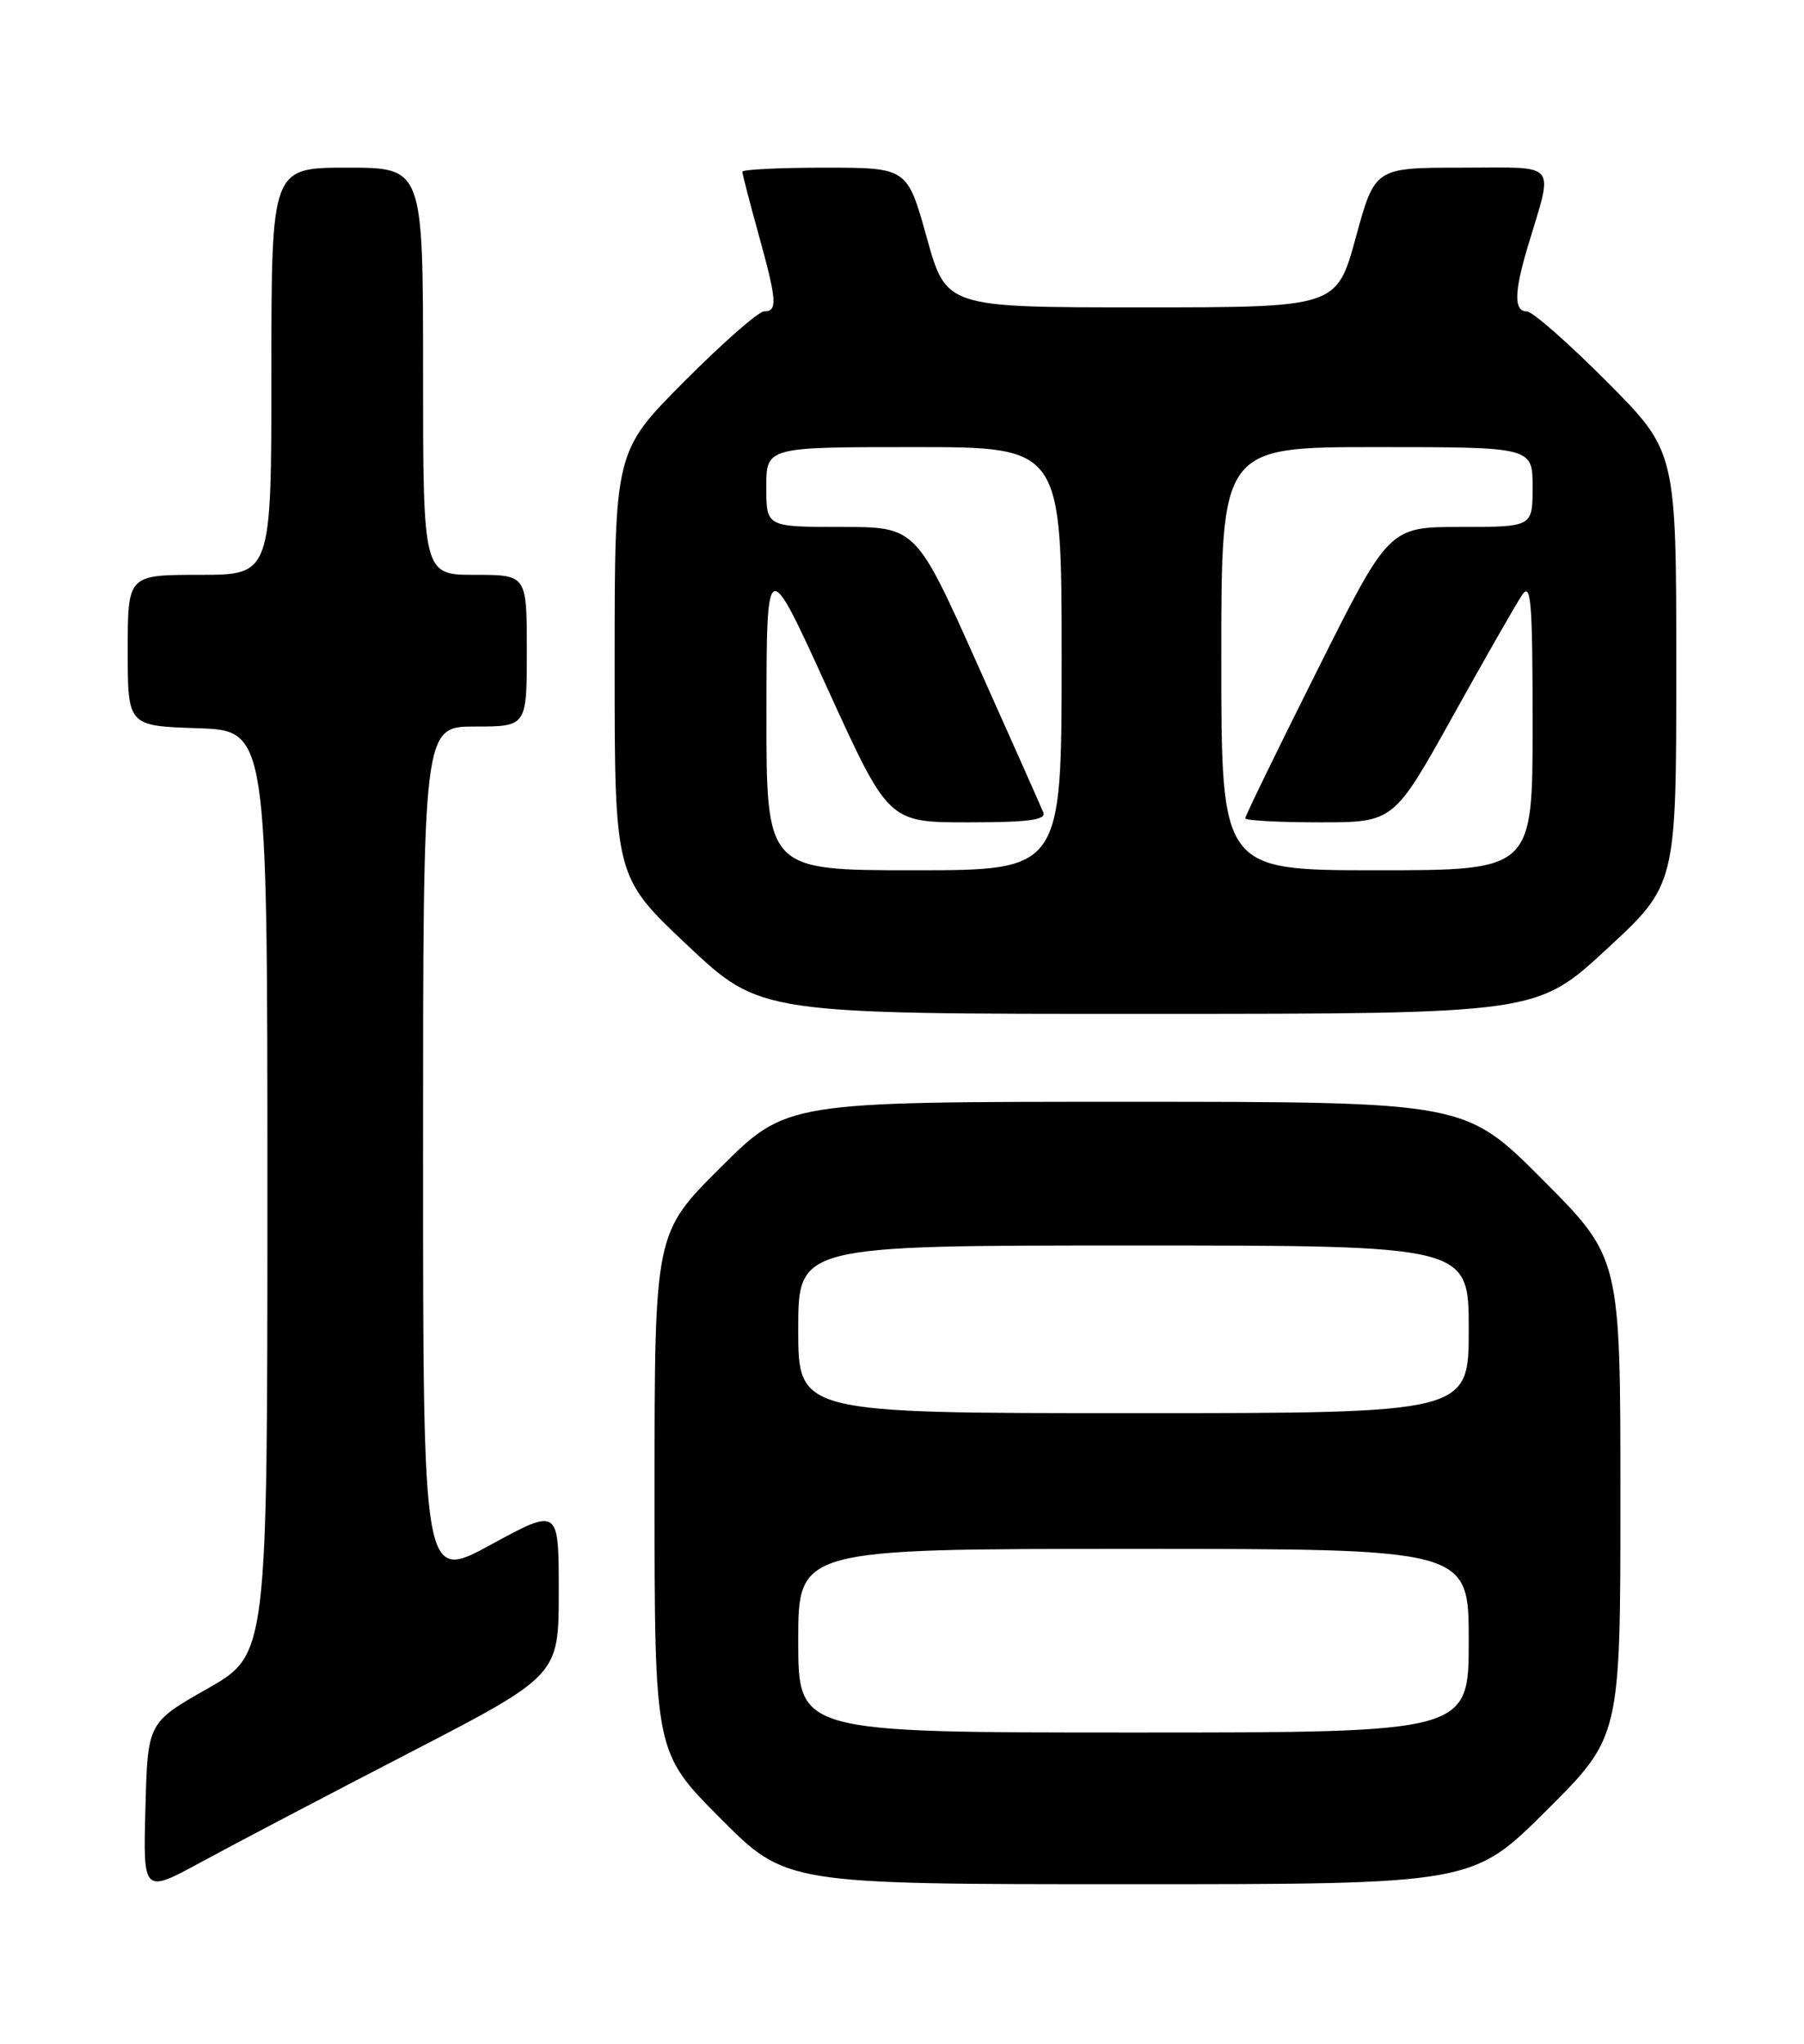 <?xml version="1.0" encoding="UTF-8" standalone="no"?>
<!DOCTYPE svg PUBLIC "-//W3C//DTD SVG 1.1//EN" "http://www.w3.org/Graphics/SVG/1.1/DTD/svg11.dtd" >
<svg xmlns="http://www.w3.org/2000/svg" xmlns:xlink="http://www.w3.org/1999/xlink" version="1.1" viewBox="0 0 226 256">
 <g >
 <path fill="currentColor"
d=" M 51.25 219.56 C 70.00 209.86 70.00 209.86 70.00 199.35 C 70.00 188.84 70.00 188.84 61.50 193.47 C 53.00 198.10 53.00 198.10 53.00 144.55 C 53.00 91.00 53.00 91.00 59.50 91.00 C 66.00 91.00 66.00 91.00 66.00 81.50 C 66.00 72.00 66.00 72.00 59.50 72.00 C 53.00 72.00 53.00 72.00 53.00 46.50 C 53.00 21.00 53.00 21.00 43.50 21.00 C 34.00 21.00 34.00 21.00 34.00 46.50 C 34.00 72.00 34.00 72.00 25.00 72.00 C 16.00 72.00 16.00 72.00 16.00 81.46 C 16.00 90.92 16.00 90.92 24.75 91.21 C 33.50 91.50 33.50 91.50 33.50 149.37 C 33.50 207.23 33.50 207.23 26.00 211.50 C 18.50 215.76 18.50 215.76 18.22 226.47 C 17.93 237.18 17.93 237.18 25.22 233.22 C 29.22 231.04 40.94 224.89 51.25 219.56 Z  M 193.73 226.77 C 203.00 217.54 203.00 217.54 203.00 187.54 C 203.00 157.54 203.00 157.54 193.27 147.77 C 183.54 138.00 183.54 138.00 141.04 138.00 C 98.54 138.00 98.54 138.00 90.27 146.23 C 82.00 154.46 82.00 154.46 82.00 186.96 C 82.00 219.46 82.00 219.46 90.23 227.73 C 98.46 236.00 98.46 236.00 141.46 236.00 C 184.46 236.00 184.46 236.00 193.73 226.77 Z  M 201.25 118.91 C 210.00 110.83 210.00 110.83 210.00 83.69 C 210.00 56.54 210.00 56.54 201.27 47.77 C 196.47 42.95 191.97 39.00 191.27 39.00 C 189.65 39.00 189.68 36.66 191.36 31.00 C 194.64 20.03 195.44 21.00 183.14 21.00 C 172.24 21.00 172.24 21.00 169.85 29.75 C 167.45 38.50 167.45 38.50 142.99 38.50 C 118.53 38.50 118.53 38.50 116.10 29.75 C 113.66 21.00 113.66 21.00 103.33 21.00 C 97.65 21.00 93.00 21.23 93.00 21.51 C 93.00 21.79 93.90 25.27 95.00 29.24 C 97.34 37.69 97.44 39.00 95.73 39.00 C 95.03 39.00 90.53 42.95 85.73 47.77 C 77.00 56.54 77.00 56.54 77.00 83.18 C 77.00 109.81 77.00 109.81 86.13 118.41 C 95.26 127.00 95.26 127.00 143.88 126.99 C 192.50 126.98 192.50 126.98 201.25 118.91 Z  M 100.00 205.50 C 100.00 194.00 100.00 194.00 142.00 194.00 C 184.00 194.00 184.00 194.00 184.00 205.50 C 184.00 217.00 184.00 217.00 142.00 217.00 C 100.00 217.00 100.00 217.00 100.00 205.50 Z  M 100.00 166.50 C 100.00 156.00 100.00 156.00 142.00 156.00 C 184.00 156.00 184.00 156.00 184.00 166.50 C 184.00 177.00 184.00 177.00 142.00 177.00 C 100.00 177.00 100.00 177.00 100.00 166.50 Z  M 96.02 89.25 C 96.04 69.50 96.04 69.50 103.67 86.25 C 111.31 103.00 111.31 103.00 121.26 103.00 C 128.83 103.00 131.09 102.70 130.70 101.75 C 130.42 101.06 126.72 92.74 122.47 83.25 C 114.75 66.00 114.75 66.00 105.37 66.00 C 96.00 66.00 96.00 66.00 96.00 61.00 C 96.00 56.00 96.00 56.00 114.50 56.00 C 133.00 56.00 133.00 56.00 133.00 82.50 C 133.00 109.00 133.00 109.00 114.50 109.00 C 96.00 109.00 96.00 109.00 96.02 89.25 Z  M 153.00 82.50 C 153.00 56.00 153.00 56.00 172.50 56.00 C 192.00 56.00 192.00 56.00 192.00 61.00 C 192.00 66.00 192.00 66.00 183.01 66.00 C 174.01 66.00 174.01 66.00 165.01 83.99 C 160.05 93.88 156.00 102.21 156.00 102.49 C 156.00 102.77 160.19 103.00 165.30 103.00 C 174.60 103.00 174.60 103.00 181.98 89.75 C 186.03 82.46 189.95 75.61 190.68 74.53 C 191.80 72.85 192.00 75.32 192.00 90.78 C 192.00 109.00 192.00 109.00 172.50 109.00 C 153.00 109.00 153.00 109.00 153.00 82.50 Z "/>
</g>
</svg>